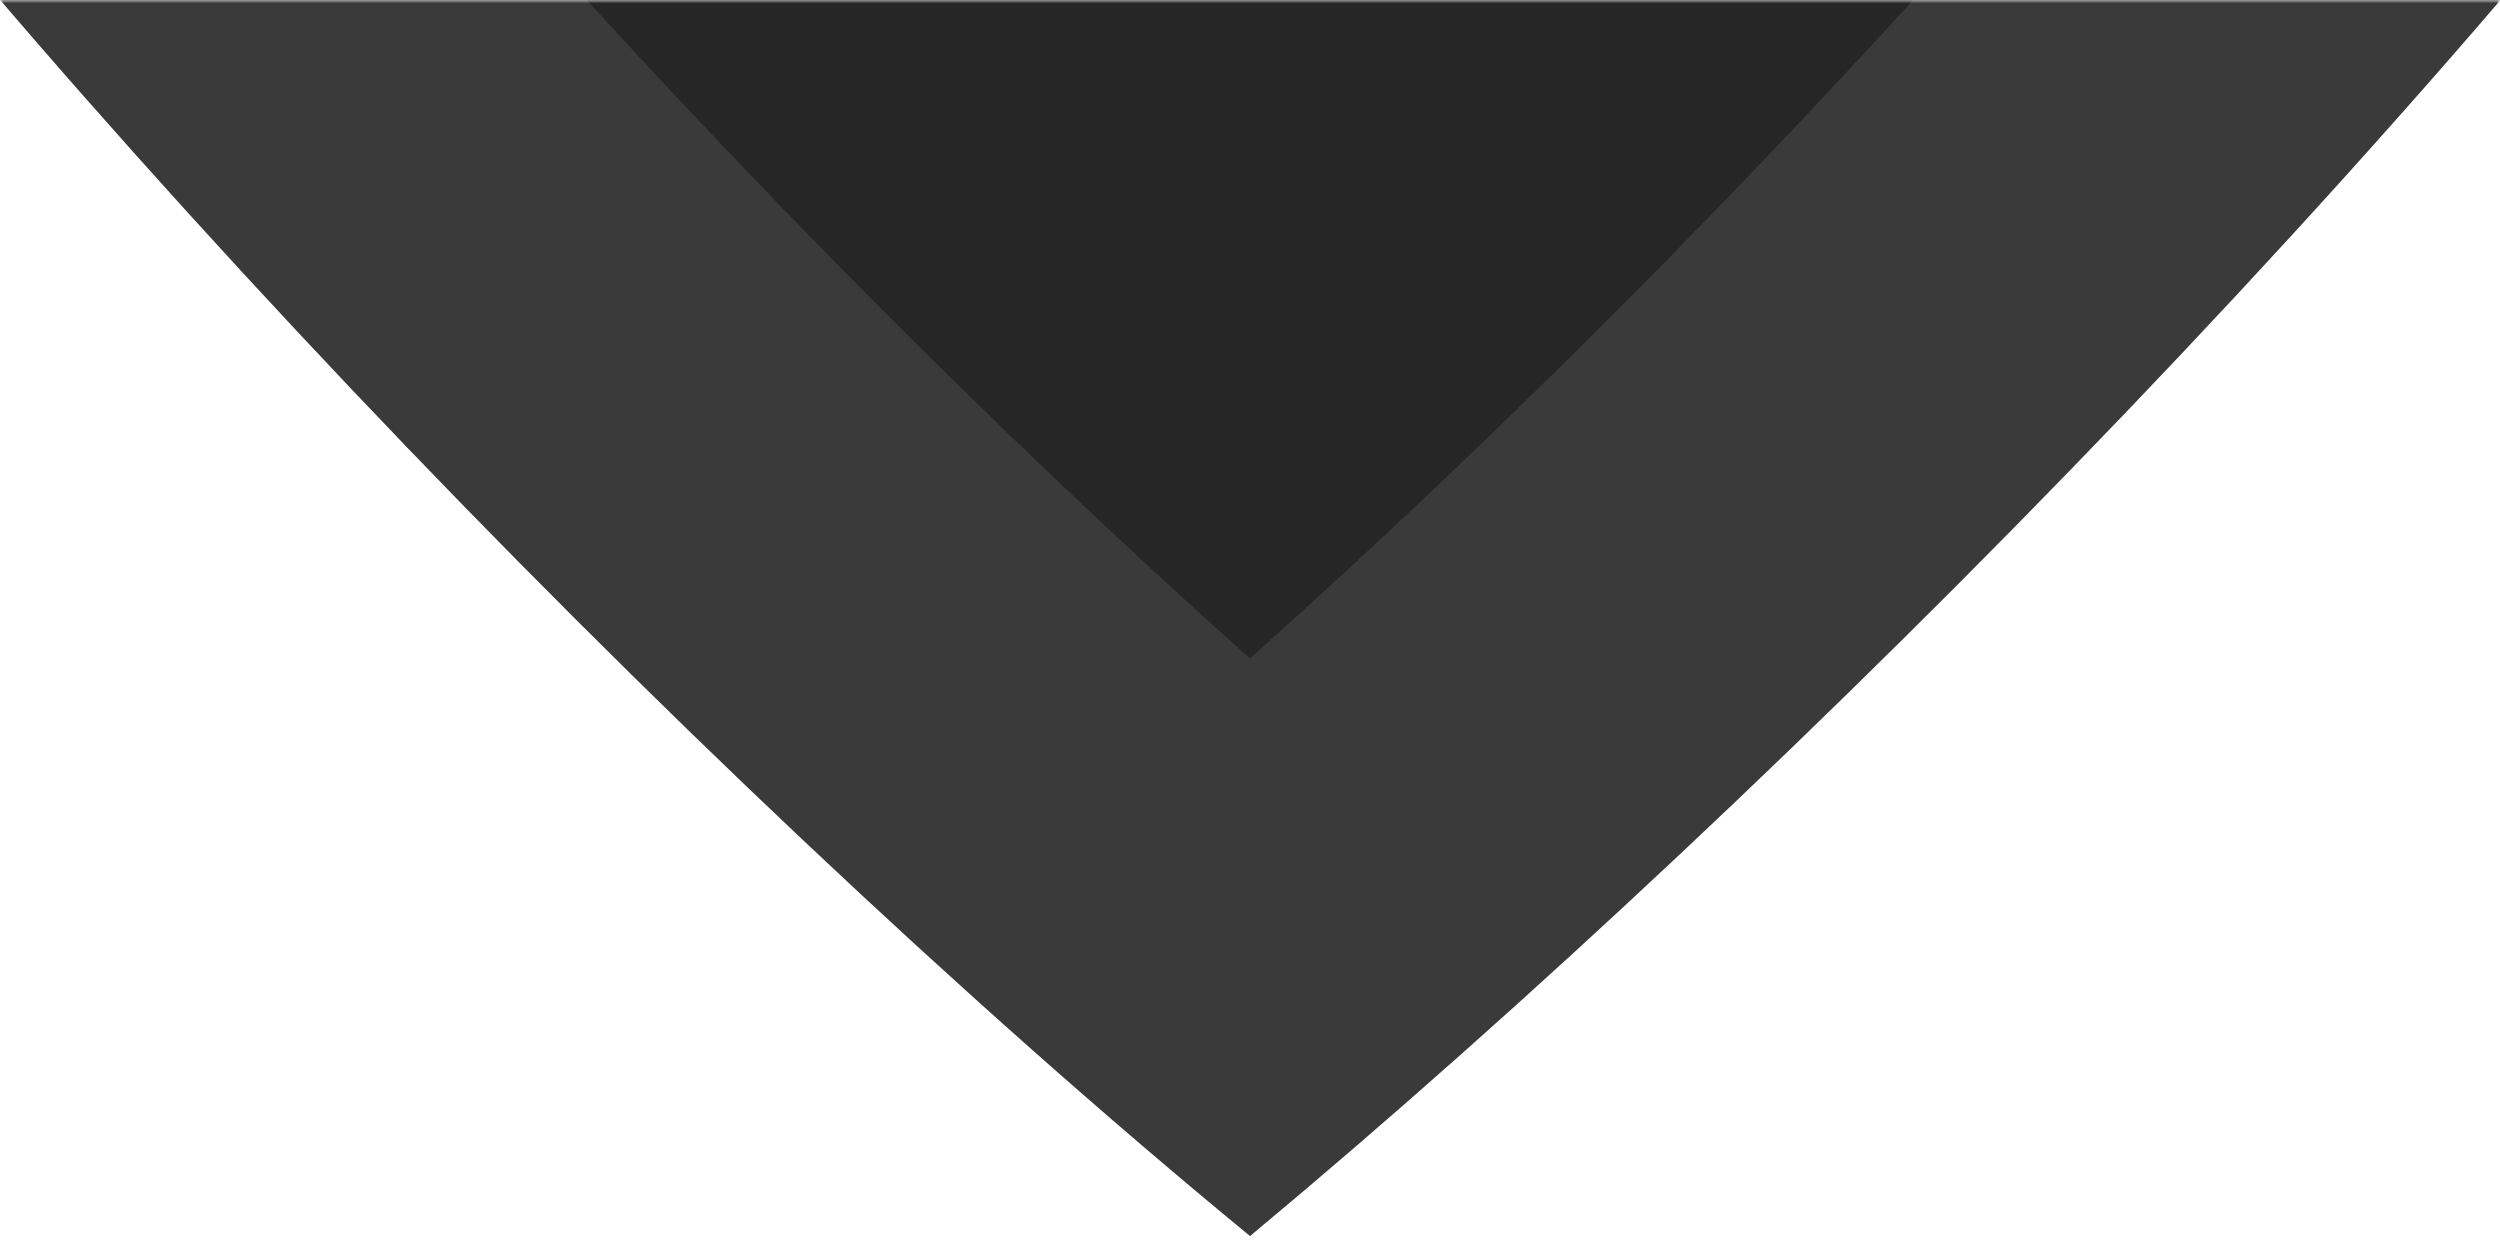 <svg width="360" height="181" viewBox="0 0 360 181" fill="none" xmlns="http://www.w3.org/2000/svg">
<mask id="mask0_737_18885" style="mask-type:alpha" maskUnits="userSpaceOnUse" x="0" y="0" width="360" height="181">
<rect width="360" height="181" fill="black"/>
</mask>
<g mask="url(#mask0_737_18885)">
<path d="M0 0H360L208 124H161L0 0Z" fill="#262626"/>
<path d="M179.982 94.82C105.752 28.437 39.306 -47.941 -6.889 -111L-58 -74.124C-3.57 4.33 97.864 110.485 180.01 178L180.613 177.483C257.287 113.623 359.875 9.909 418 -74.124L366.881 -111C320.68 -47.932 254.268 28.437 179.982 94.82Z" fill="#3A3A3A"/>
</g>
</svg>
